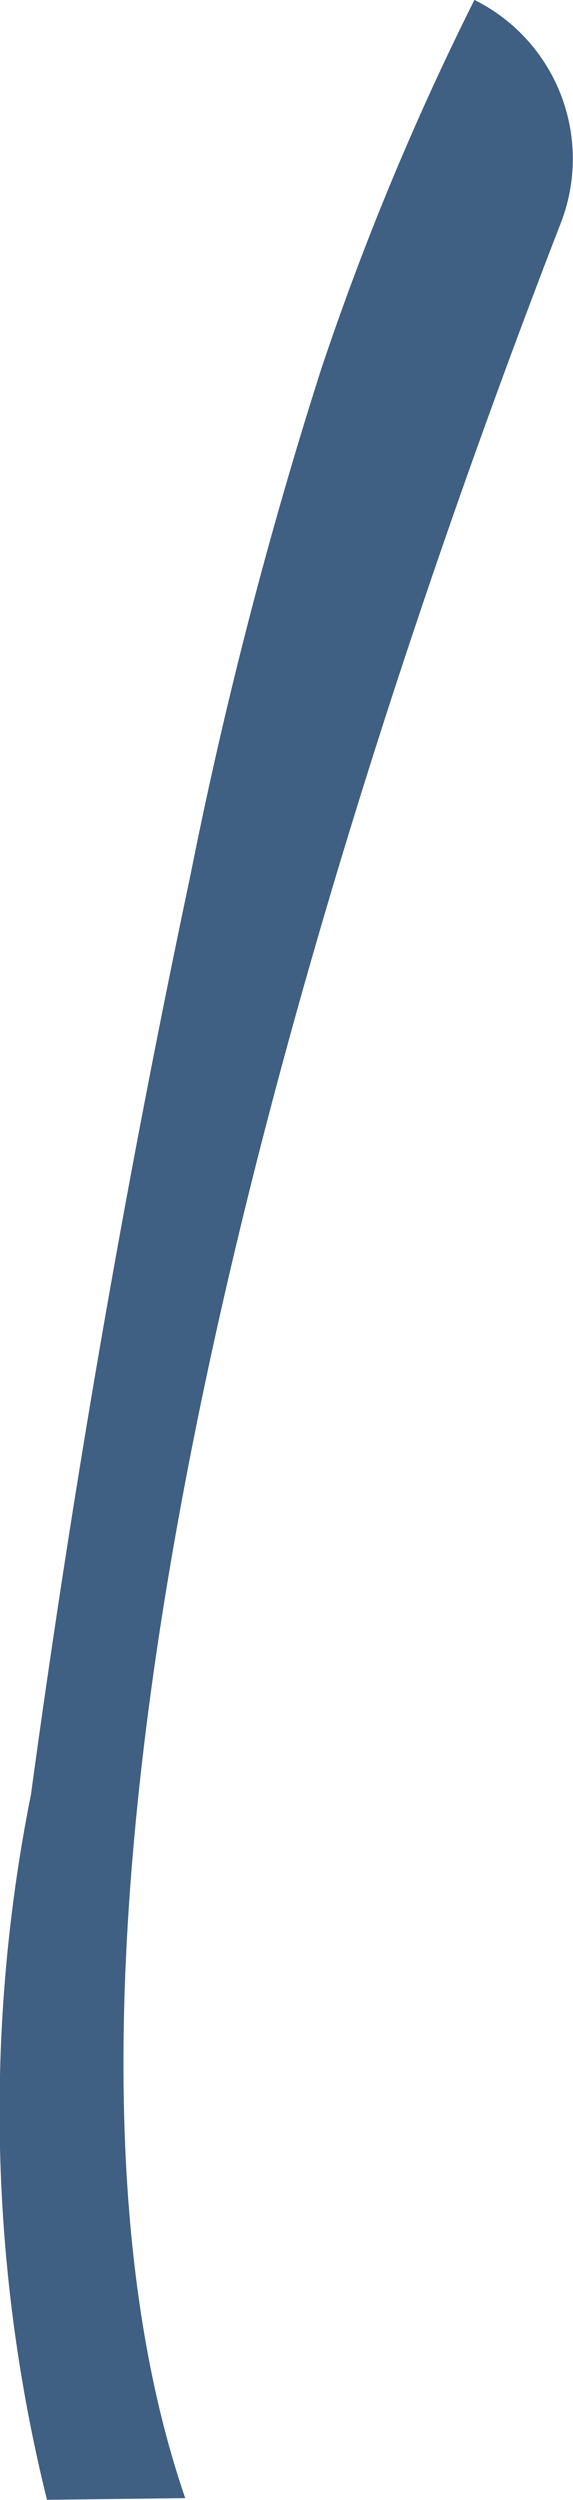 <svg xmlns="http://www.w3.org/2000/svg" width="6.196" height="27.002" viewBox="0 0 6.196 27.002"><defs><style>.a{fill:#3f5f83;}</style></defs><path class="a" d="M298.741,422.8a49.983,49.983,0,0,0-1.418,5.481q-1.043,4.927-1.723,9.922a17.44,17.44,0,0,0,.173,7.619l1.495-.018c-2.276-6.619,1.814-18.776,4.061-24.573a1.916,1.916,0,0,0-.934-2.41A30.587,30.587,0,0,0,298.741,422.8Z" transform="translate(-295.265 -418.822)"/></svg>